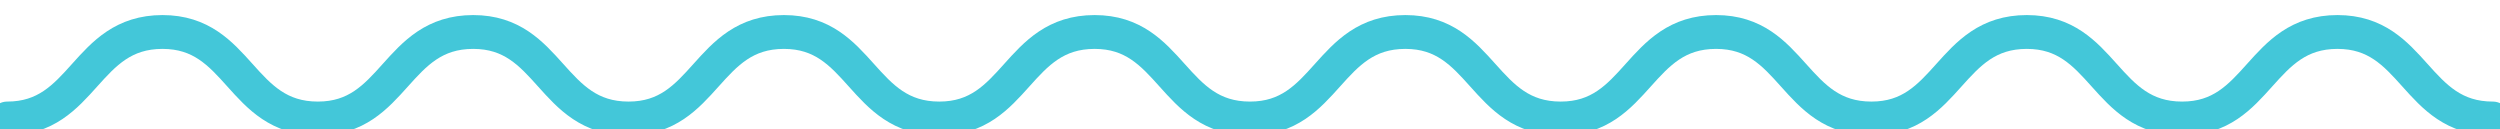 <svg xmlns="http://www.w3.org/2000/svg" xmlns:xlink="http://www.w3.org/1999/xlink" viewBox="0 0 309 16"><path d="M 0.883 14.645 C 10.447 14.645 10.447 3.953 20.085 3.953 C 29.649 3.953 29.649 14.645 39.287 14.645 C 48.851 14.645 48.851 3.953 58.489 3.953 C 68.054 3.953 68.054 14.645 77.691 14.645 C 87.256 14.645 87.256 3.953 96.894 3.953 C 106.458 3.953 106.458 14.645 116.096 14.645 C 125.66 14.645 125.66 3.953 135.298 3.953 C 144.862 3.953 144.862 14.645 154.5 14.645 C 164.064 14.645 164.064 3.953 173.702 3.953 C 183.266 3.953 183.266 14.645 192.904 14.645 C 202.469 14.645 202.469 3.953 212.106 3.953 C 221.671 3.953 221.671 14.645 231.309 14.645 C 240.873 14.645 240.873 3.953 250.511 3.953 C 260.075 3.953 260.075 14.645 269.713 14.645 C 279.277 14.645 279.277 3.953 288.915 3.953 C 298.479 3.953 298.479 14.645 308.117 14.645" fill="transparent" stroke-width="4.18" stroke="rgb(67, 199, 217)" stroke-linecap="round" stroke-miterlimit="10"></path></svg>